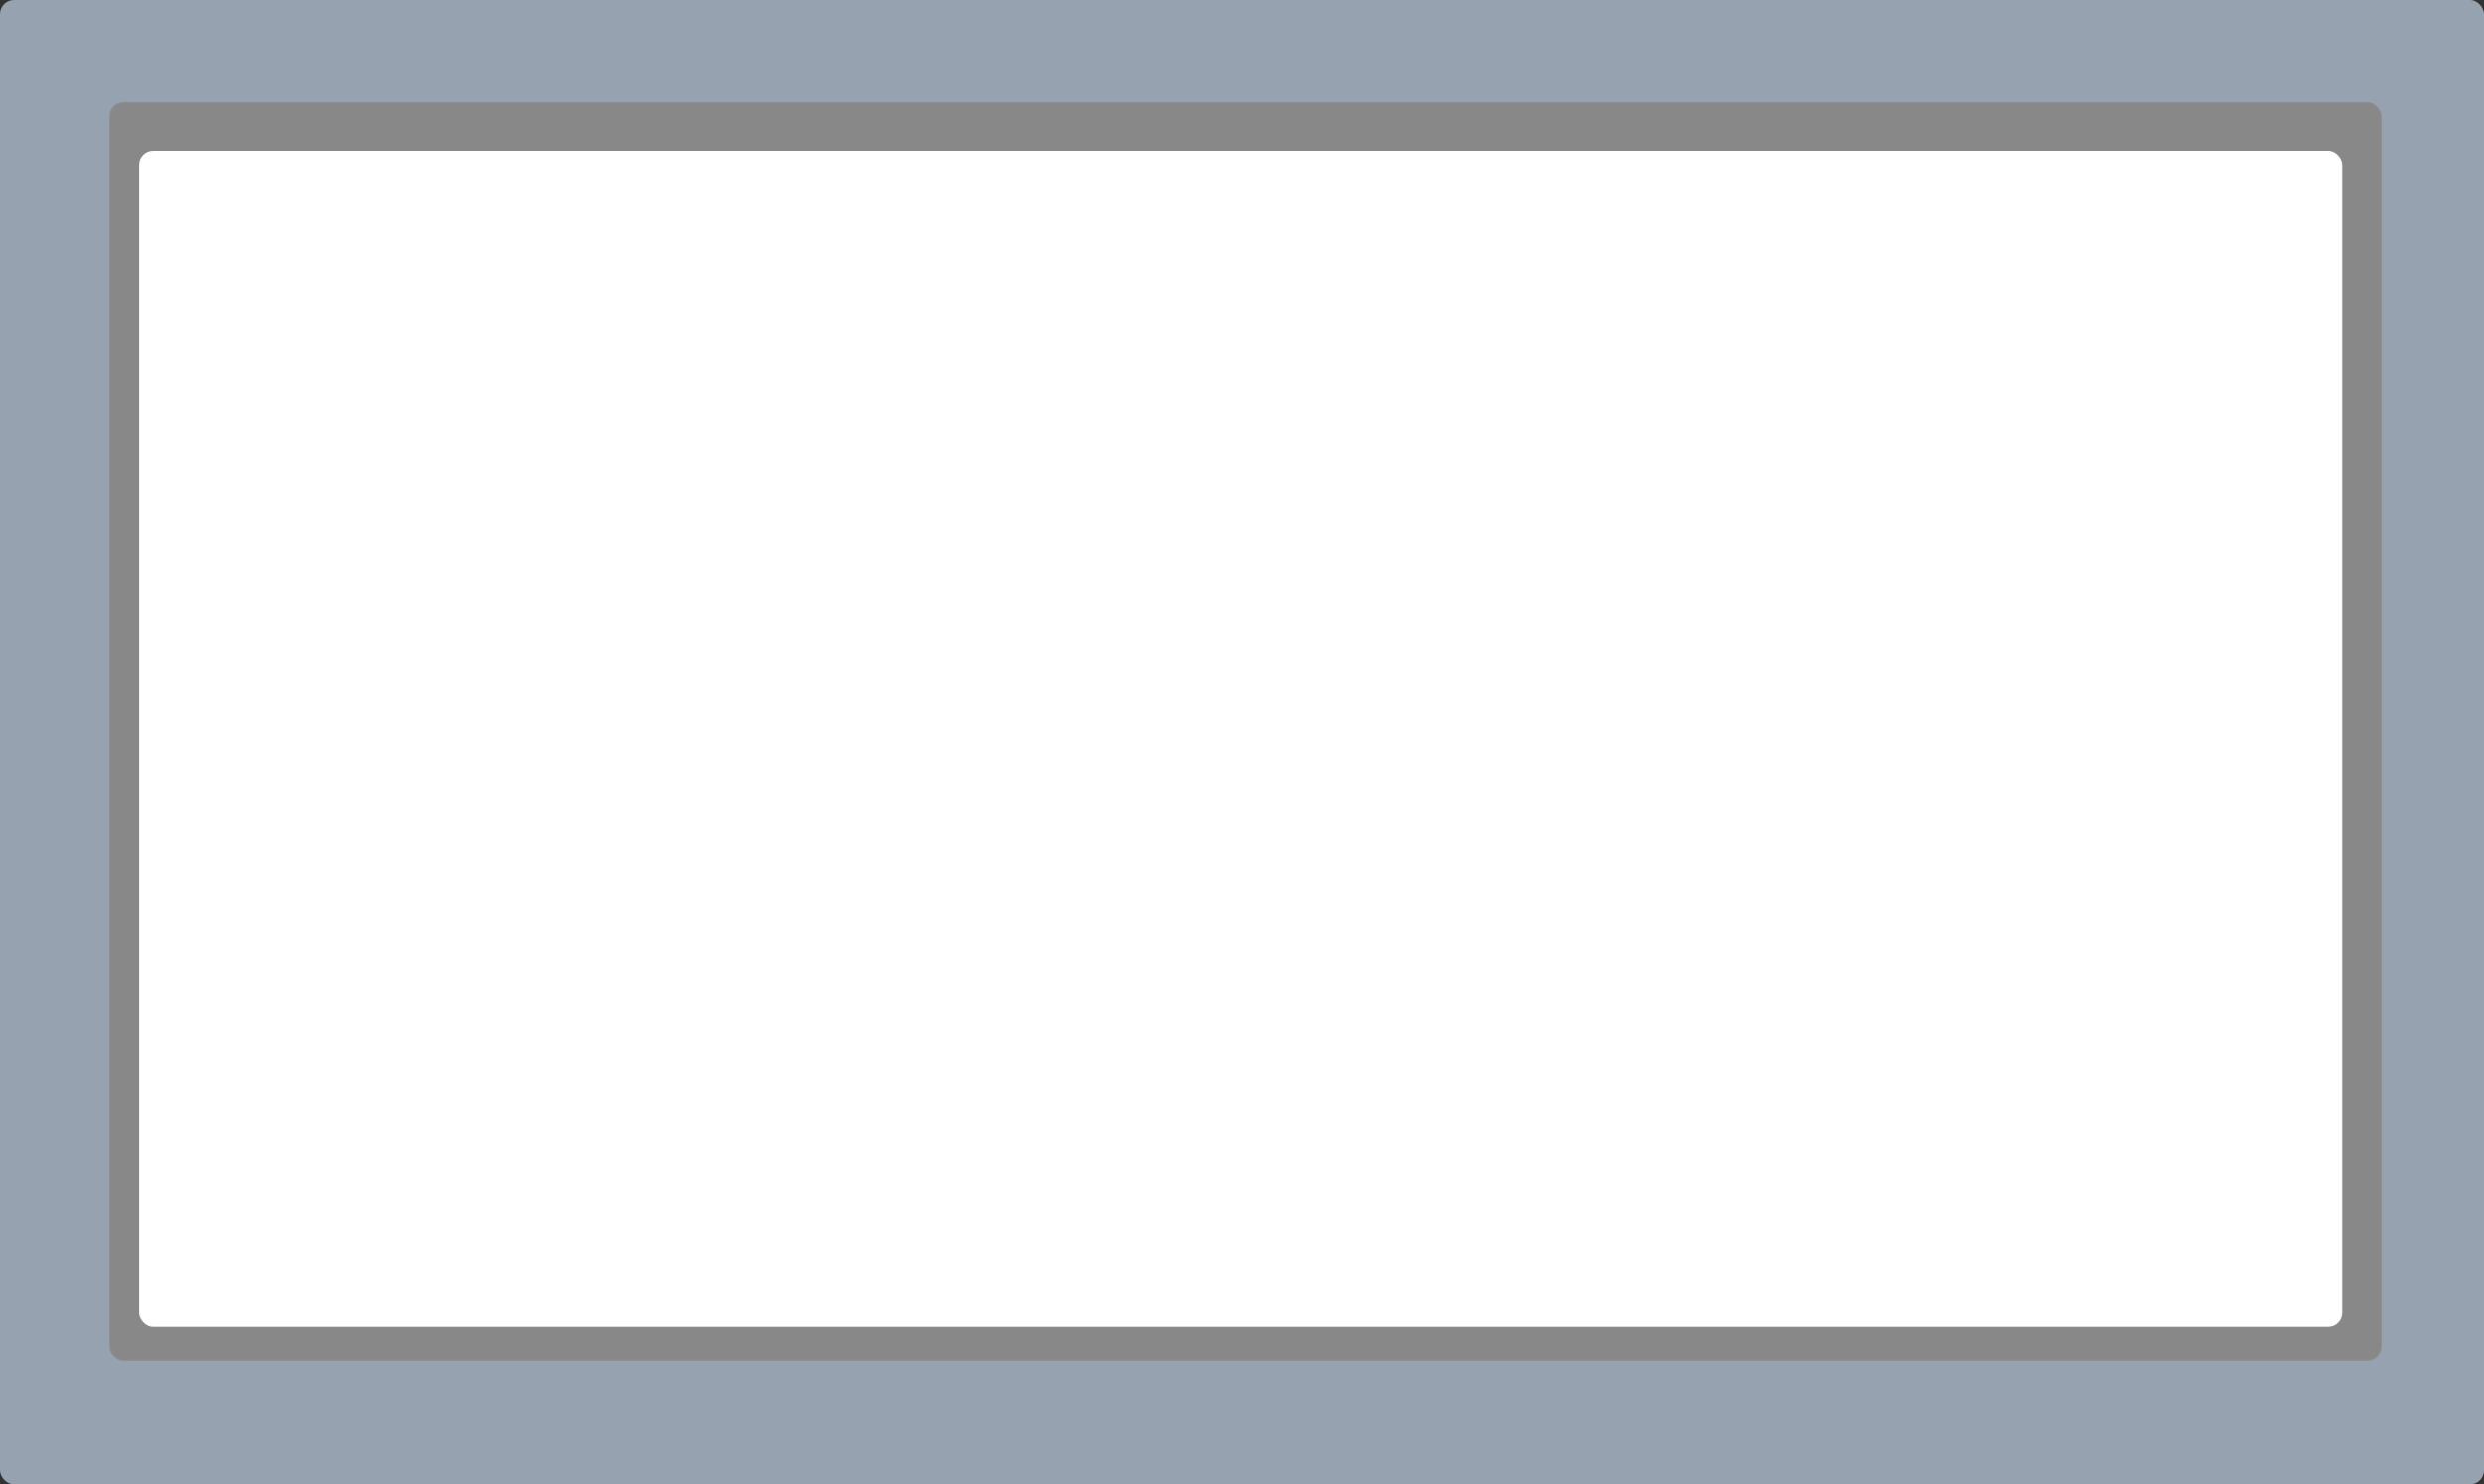 <svg xmlns="http://www.w3.org/2000/svg" viewBox="0 0 150 89.66"><rect x="0" y="0" width="150" height="89.66" fill="#333333" stroke="none"/><defs><style>.cls-1{fill:#97a2b0;}.cls-2{fill:#888889;}.cls-3{fill:#fff;}</style></defs><title>Ash disposal pond（灰渣处理池）</title><g id="图层_2" data-name="图层 2"><g id="图层_125" data-name="图层 125"><g id="Ash_disposal_pond_灰渣处理池_" data-name="Ash disposal pond（灰渣处理池）"><rect class="cls-1" width="150" height="89.66" rx="0.85"/><rect class="cls-2" x="6.6" y="6.17" width="137.22" height="76.02" rx="0.85"/><rect class="cls-3" x="8.4" y="9.12" width="133.04" height="71.02" rx="0.85"/></g></g></g></svg>